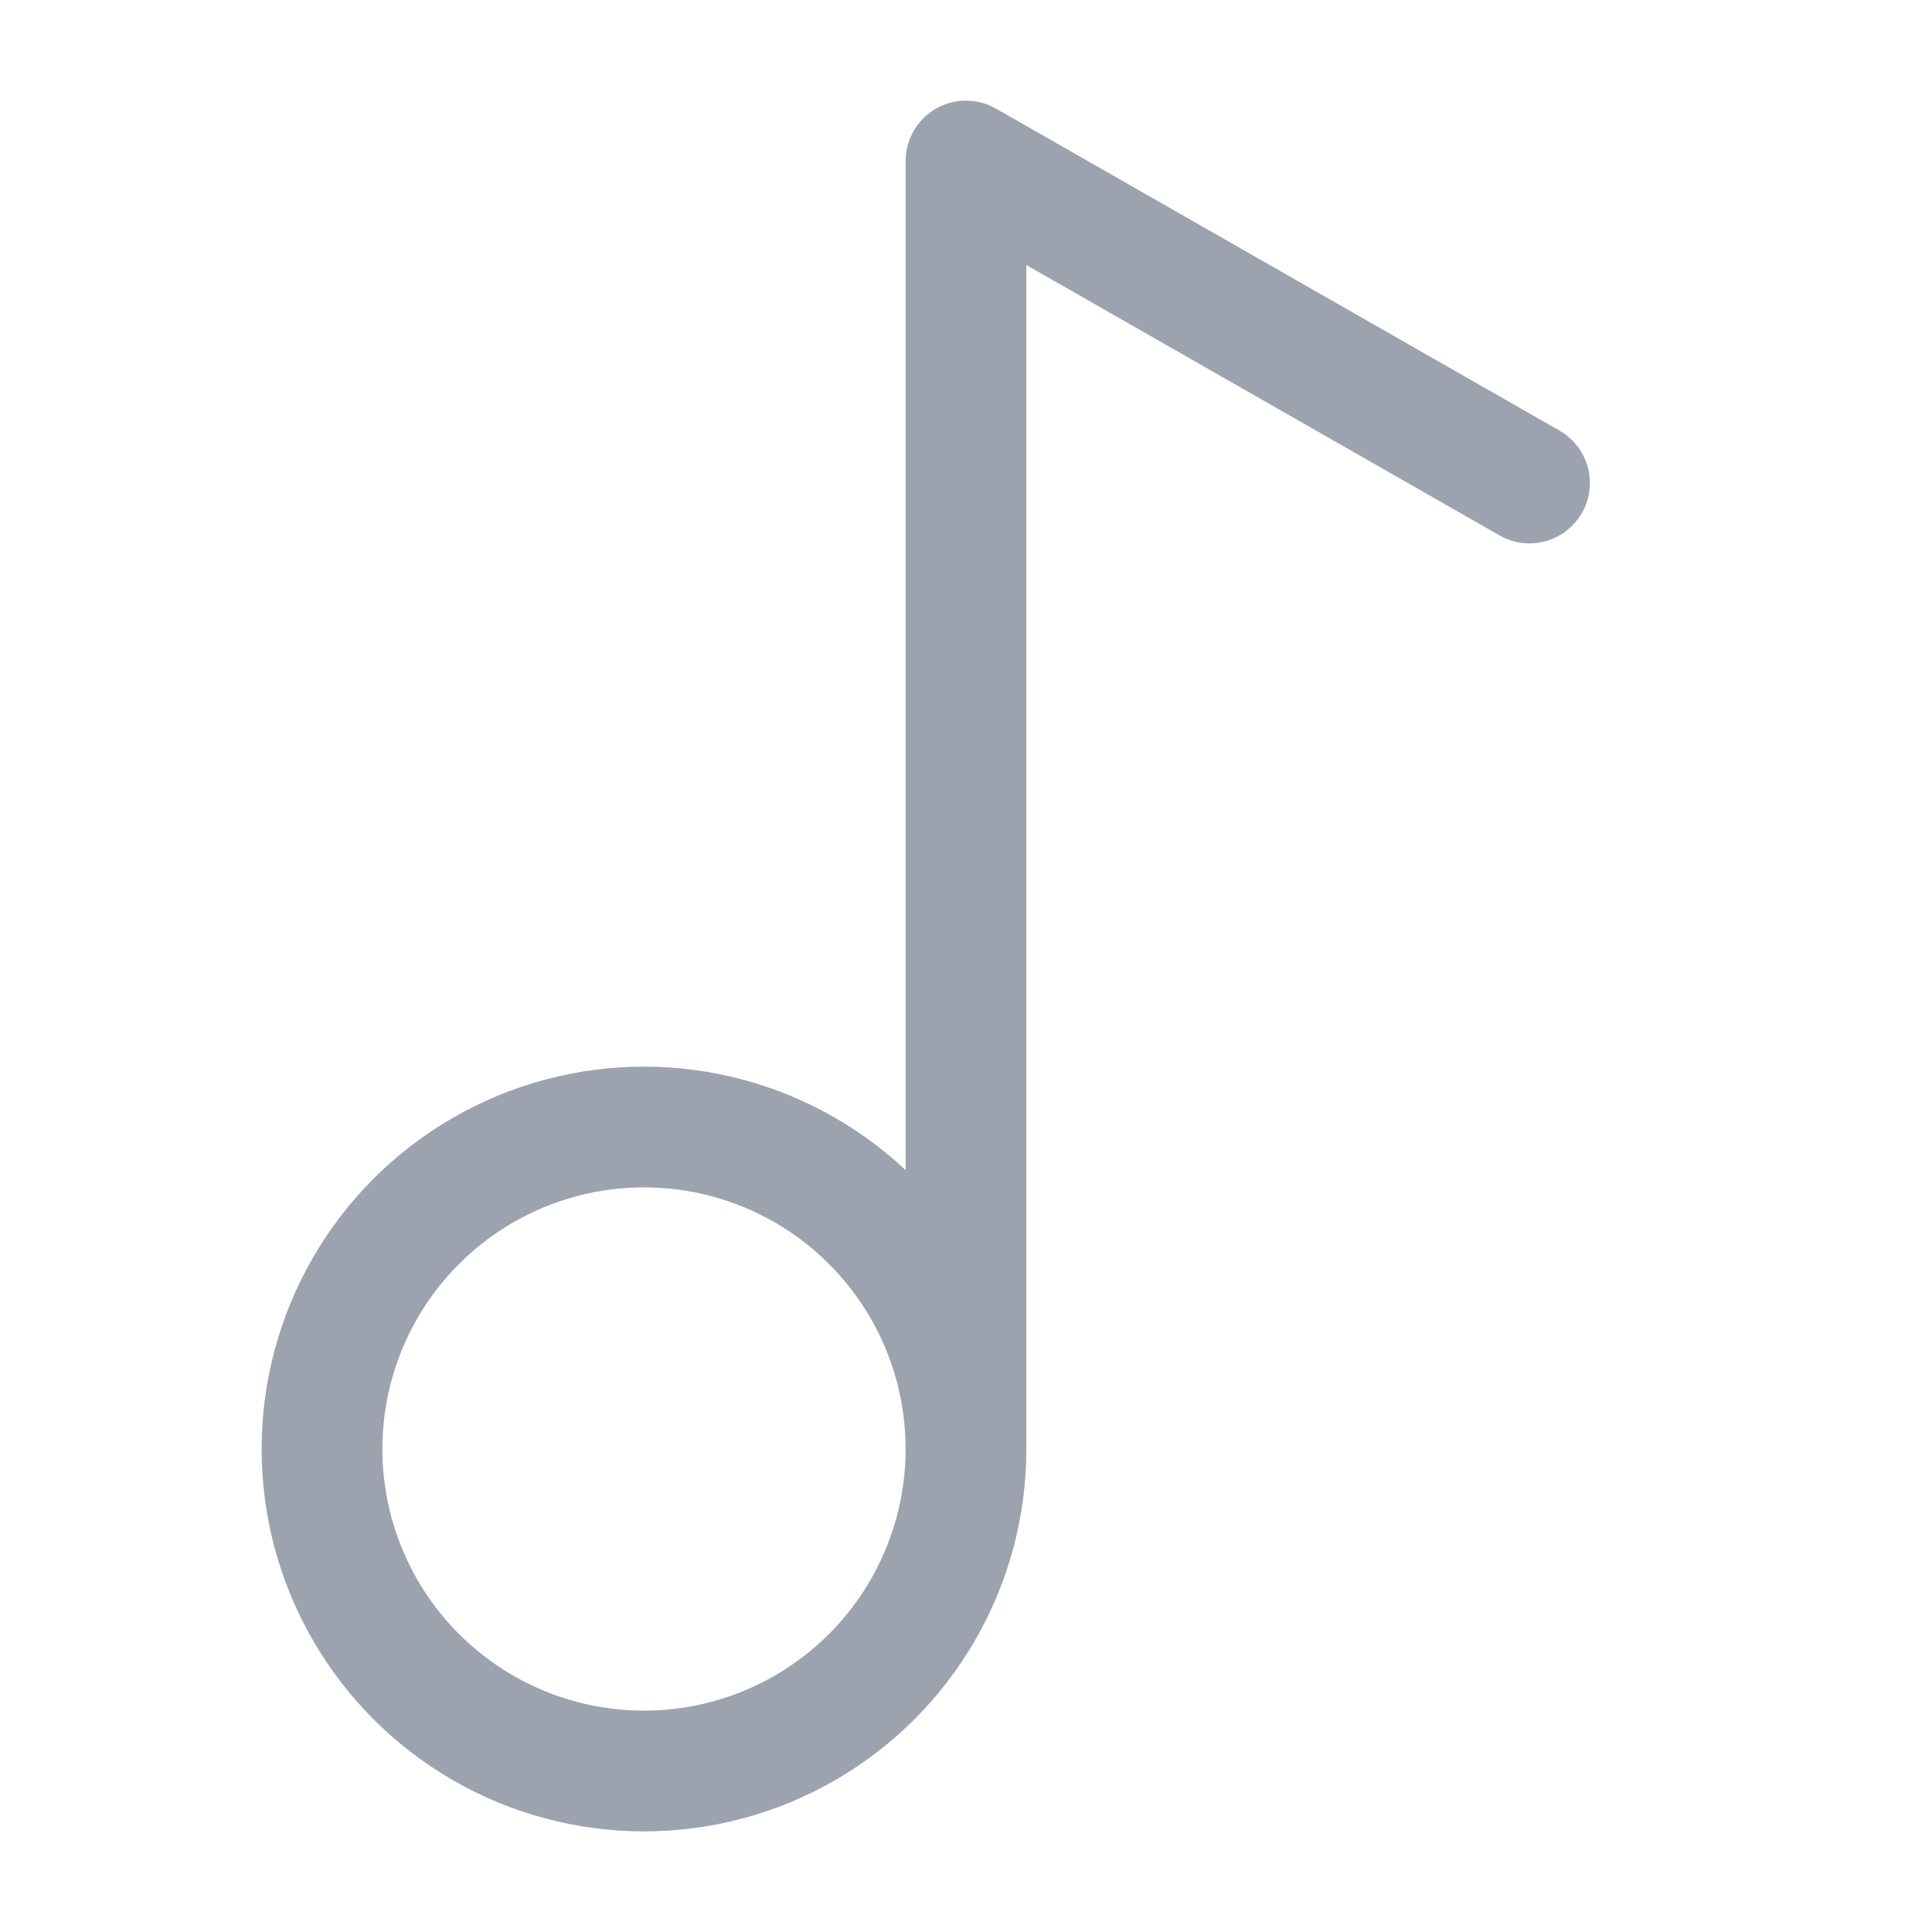 <svg xmlns="http://www.w3.org/2000/svg" width="24" height="24" viewBox="0 0 24 24" fill="none" stroke="#9ca3af" stroke-width="1.5" stroke-linecap="round" stroke-linejoin="round" class="lucide lucide-music-2"><circle cx="8" cy="18" r="4"/><path d="M12 18V2l7 4"/></svg>
